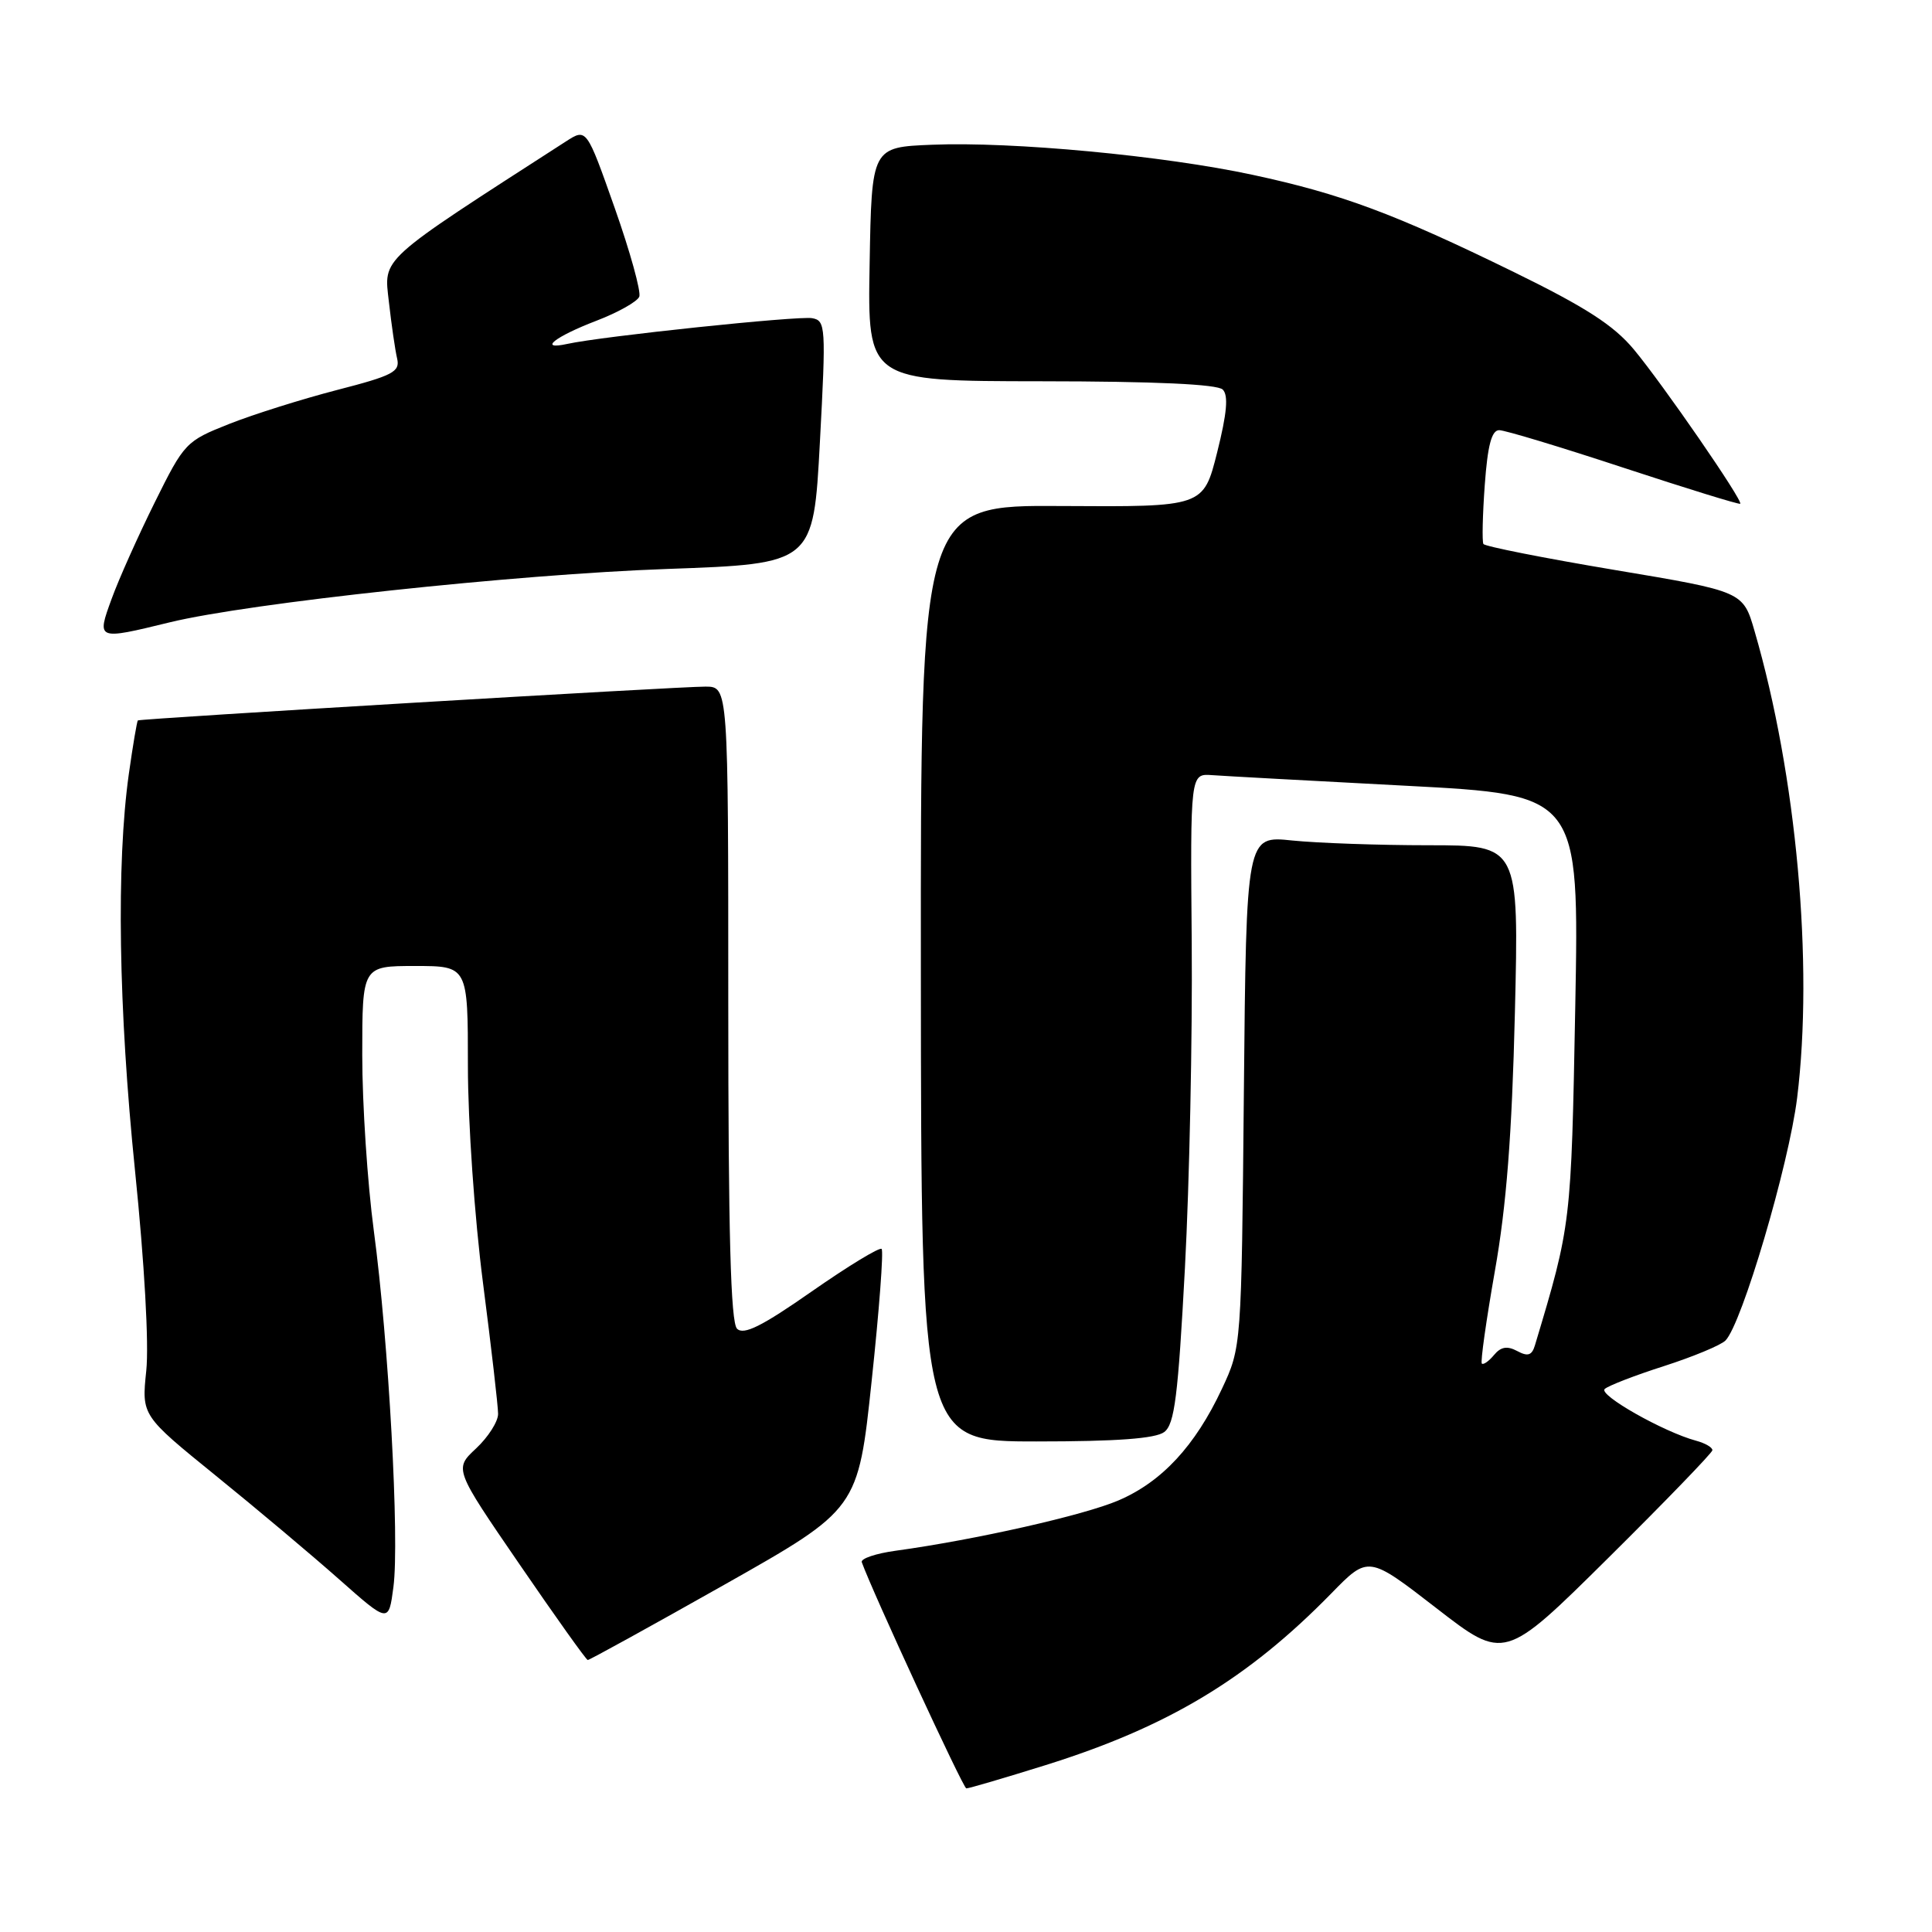 <?xml version="1.0" encoding="UTF-8" standalone="no"?>
<!DOCTYPE svg PUBLIC "-//W3C//DTD SVG 1.1//EN" "http://www.w3.org/Graphics/SVG/1.1/DTD/svg11.dtd" >
<svg xmlns="http://www.w3.org/2000/svg" xmlns:xlink="http://www.w3.org/1999/xlink" version="1.1" viewBox="0 0 256 256">
 <g >
 <path fill="currentColor"
d=" M 138.54 233.89 C 154.75 228.82 165.32 222.47 176.41 211.13 C 181.31 206.11 181.31 206.11 190.33 213.09 C 199.34 220.07 199.34 220.07 213.09 206.45 C 220.65 198.96 226.86 192.53 226.90 192.17 C 226.93 191.80 225.96 191.23 224.73 190.90 C 220.43 189.74 211.77 184.83 212.63 184.05 C 213.11 183.61 216.65 182.24 220.50 181.01 C 224.35 179.77 228.01 178.25 228.63 177.63 C 230.80 175.46 237.03 154.37 238.13 145.47 C 240.32 127.71 238.05 102.72 232.49 83.63 C 230.97 78.37 230.97 78.37 213.94 75.52 C 204.57 73.95 196.75 72.40 196.56 72.08 C 196.37 71.76 196.45 68.24 196.74 64.25 C 197.12 59.01 197.65 57.00 198.65 57.00 C 199.41 57.00 206.85 59.25 215.19 62.00 C 223.52 64.74 230.45 66.88 230.59 66.75 C 230.98 66.35 220.33 50.91 216.49 46.30 C 213.81 43.09 210.10 40.70 200.60 36.05 C 184.77 28.31 177.77 25.70 166.00 23.17 C 154.22 20.63 134.12 18.74 123.50 19.18 C 115.50 19.50 115.50 19.50 115.23 35.00 C 114.95 50.50 114.95 50.50 137.95 50.52 C 153.05 50.53 161.31 50.91 162.02 51.62 C 162.79 52.39 162.58 54.75 161.28 59.94 C 159.46 67.17 159.46 67.17 140.72 67.05 C 121.98 66.92 121.98 66.92 122.02 128.96 C 122.06 191.00 122.06 191.00 137.34 191.00 C 148.02 191.00 153.11 190.62 154.27 189.75 C 155.64 188.71 156.10 185.02 157.01 168.00 C 157.61 156.72 158.01 137.38 157.91 125.00 C 157.72 102.50 157.72 102.50 160.61 102.71 C 162.20 102.83 173.79 103.46 186.38 104.12 C 209.25 105.32 209.25 105.32 208.73 133.41 C 208.19 162.25 208.20 162.22 203.39 178.25 C 202.99 179.60 202.45 179.78 201.04 179.02 C 199.71 178.31 198.87 178.45 197.96 179.55 C 197.28 180.37 196.55 180.88 196.35 180.68 C 196.15 180.48 196.93 174.96 198.08 168.41 C 199.61 159.77 200.34 150.39 200.73 134.25 C 201.27 112.00 201.27 112.00 189.28 112.00 C 182.69 112.00 174.56 111.71 171.22 111.37 C 165.14 110.73 165.14 110.73 164.82 144.62 C 164.50 178.50 164.50 178.50 161.90 184.05 C 158.37 191.58 153.95 196.35 148.21 198.81 C 143.67 200.77 129.24 204.03 118.69 205.48 C 116.04 205.84 114.02 206.53 114.19 207.00 C 115.61 210.96 127.62 236.95 128.04 236.97 C 128.34 236.99 133.06 235.60 138.54 233.89 Z  M 95.97 209.99 C 113.70 199.97 113.70 199.97 115.50 182.97 C 116.50 173.62 117.09 165.76 116.82 165.49 C 116.56 165.22 112.40 167.75 107.58 171.11 C 100.94 175.75 98.54 176.94 97.66 176.06 C 96.82 175.22 96.50 163.45 96.50 132.95 C 96.50 91.00 96.50 91.00 93.50 90.98 C 90.18 90.95 18.64 95.22 18.27 95.46 C 18.15 95.55 17.61 98.74 17.07 102.56 C 15.40 114.45 15.70 133.68 17.89 155.11 C 19.14 167.33 19.75 178.13 19.38 181.64 C 18.76 187.56 18.76 187.56 28.59 195.53 C 34.00 199.91 41.37 206.11 44.96 209.29 C 51.50 215.08 51.50 215.08 52.13 210.29 C 52.95 204.10 51.50 177.73 49.53 163.06 C 48.69 156.77 48.00 146.31 48.00 139.81 C 48.00 128.00 48.00 128.00 55.00 128.00 C 62.00 128.00 62.00 128.00 62.00 141.25 C 62.00 148.65 62.88 161.34 64.00 170.00 C 65.10 178.53 66.00 186.33 66.00 187.35 C 66.00 188.37 64.69 190.42 63.09 191.92 C 60.17 194.64 60.17 194.64 68.84 207.28 C 73.60 214.23 77.67 219.94 77.88 219.96 C 78.08 219.98 86.23 215.49 95.97 209.99 Z  M 22.50 82.46 C 33.01 79.90 68.33 76.10 88.39 75.39 C 107.78 74.70 107.78 74.70 108.64 58.60 C 109.46 43.25 109.41 42.48 107.61 42.16 C 105.76 41.83 79.76 44.56 75.17 45.57 C 71.23 46.43 73.52 44.61 79.03 42.50 C 81.90 41.40 84.45 39.96 84.71 39.31 C 84.96 38.65 83.50 33.36 81.45 27.55 C 77.72 16.98 77.72 16.98 74.99 18.74 C 49.99 34.85 50.86 34.06 51.53 40.00 C 51.87 43.02 52.36 46.40 52.62 47.50 C 53.03 49.26 52.09 49.76 44.68 51.67 C 40.05 52.87 33.62 54.89 30.38 56.17 C 24.62 58.45 24.42 58.67 20.50 66.58 C 18.30 71.02 15.73 76.76 14.80 79.33 C 12.79 84.83 12.79 84.83 22.50 82.46 Z "/>
</g>
</svg>